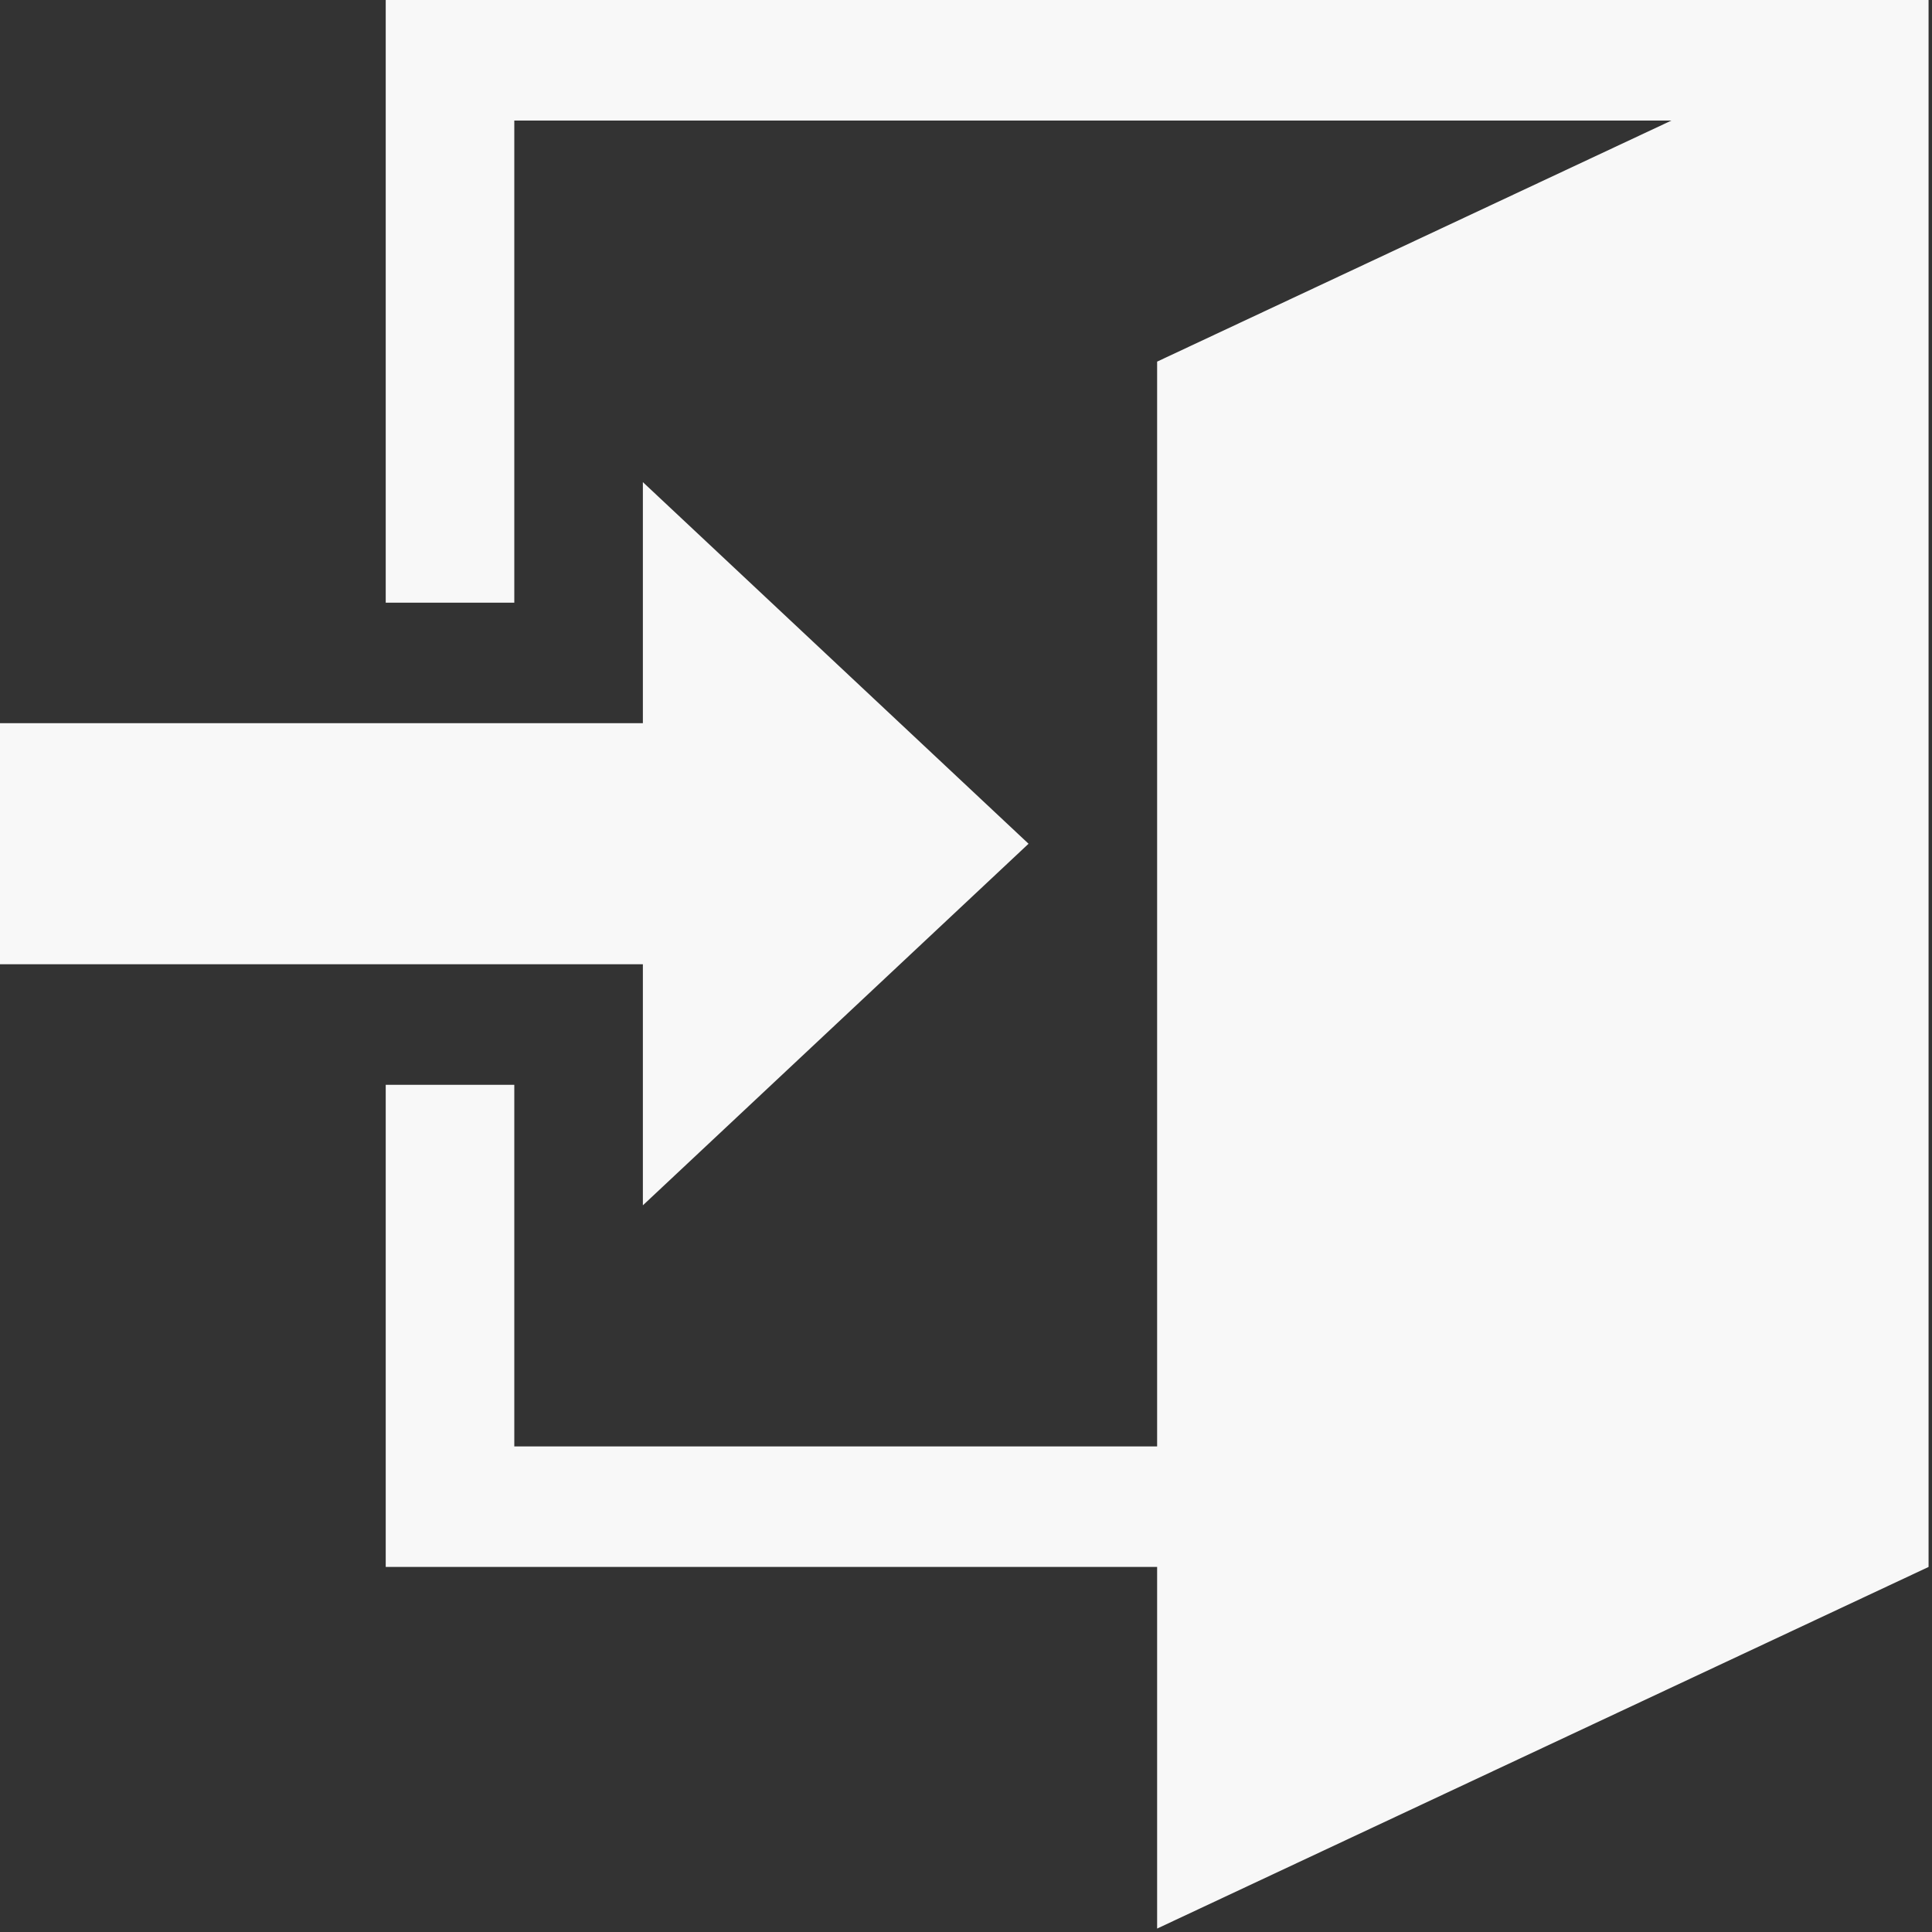 <svg width="40" height="40" viewBox="0 0 40 40" fill="none" xmlns="http://www.w3.org/2000/svg">
<rect x="0" y="0" width="40" height="40" fill="#333333" stroke="none"/>
<path d="M13.31 19.964H0V14.973H13.31V9.982L21.295 17.469L13.31 24.955V19.964ZM39.929 0V32.442L23.957 39.929V32.442H7.986V22.46H10.648V29.947H23.957V7.487L34.605 2.496H10.648V12.478H7.986V0H39.929Z" fill="#F8F8F8"/>
</svg>
